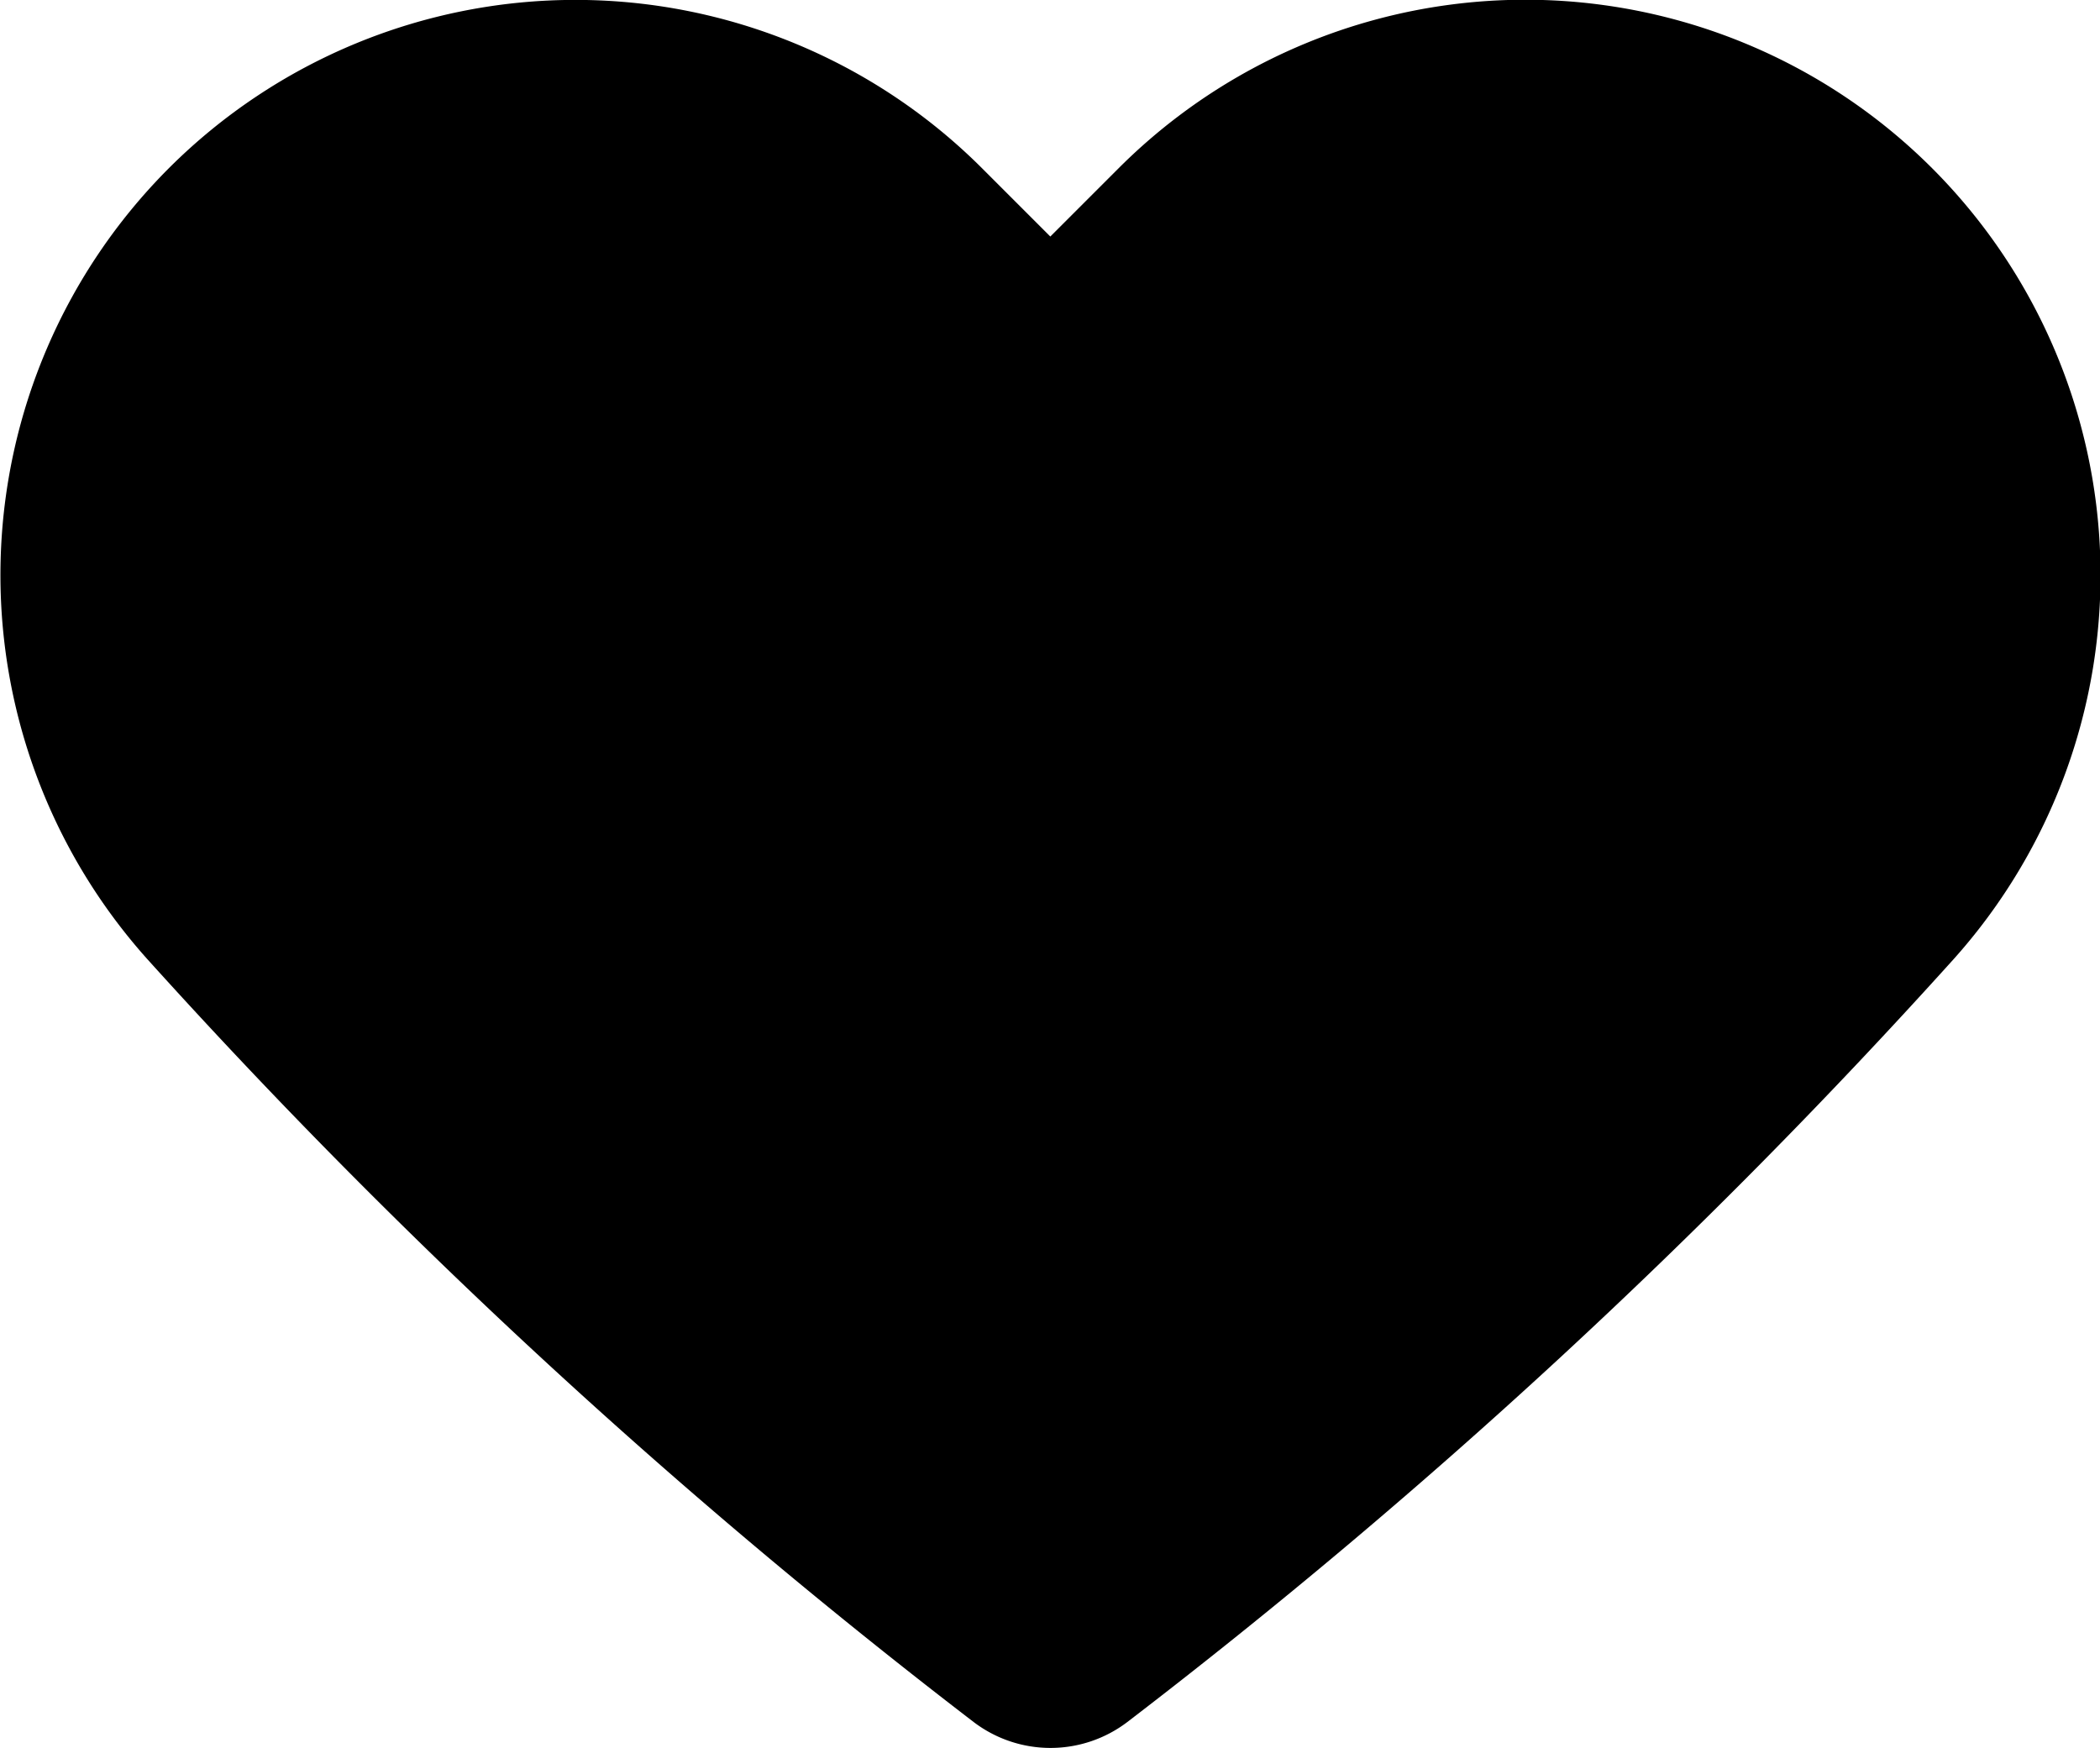 <svg xmlns="http://www.w3.org/2000/svg" xmlns:xlink="http://www.w3.org/1999/xlink" width="19.594" height="16.31" viewBox="0 0 19.594 16.31" fill="currentColor">
  <defs>
    <clipPath id="clip-path">
      <rect width="19.594" height="16.31" fill="currentColor"/>
    </clipPath>
  </defs>
  <g id="_Icons_8_Like" data-name="_Icons / 8 Like" clip-path="url(#clip-path)">
    <path id="_8_Like" data-name="8 Like" d="M10.436,1.571,9.8,2.207l-.637-.637a5.367,5.367,0,0,0-7.588,0h0a5.371,5.371,0,0,0-.2,7.38,57.506,57.506,0,0,0,7.71,7.118,1.184,1.184,0,0,0,1.433,0,57.257,57.257,0,0,0,7.71-7.118,5.371,5.371,0,0,0-.2-7.38h0A5.367,5.367,0,0,0,10.436,1.571Z" fill='currentColor'/>
  </g>
</svg>
